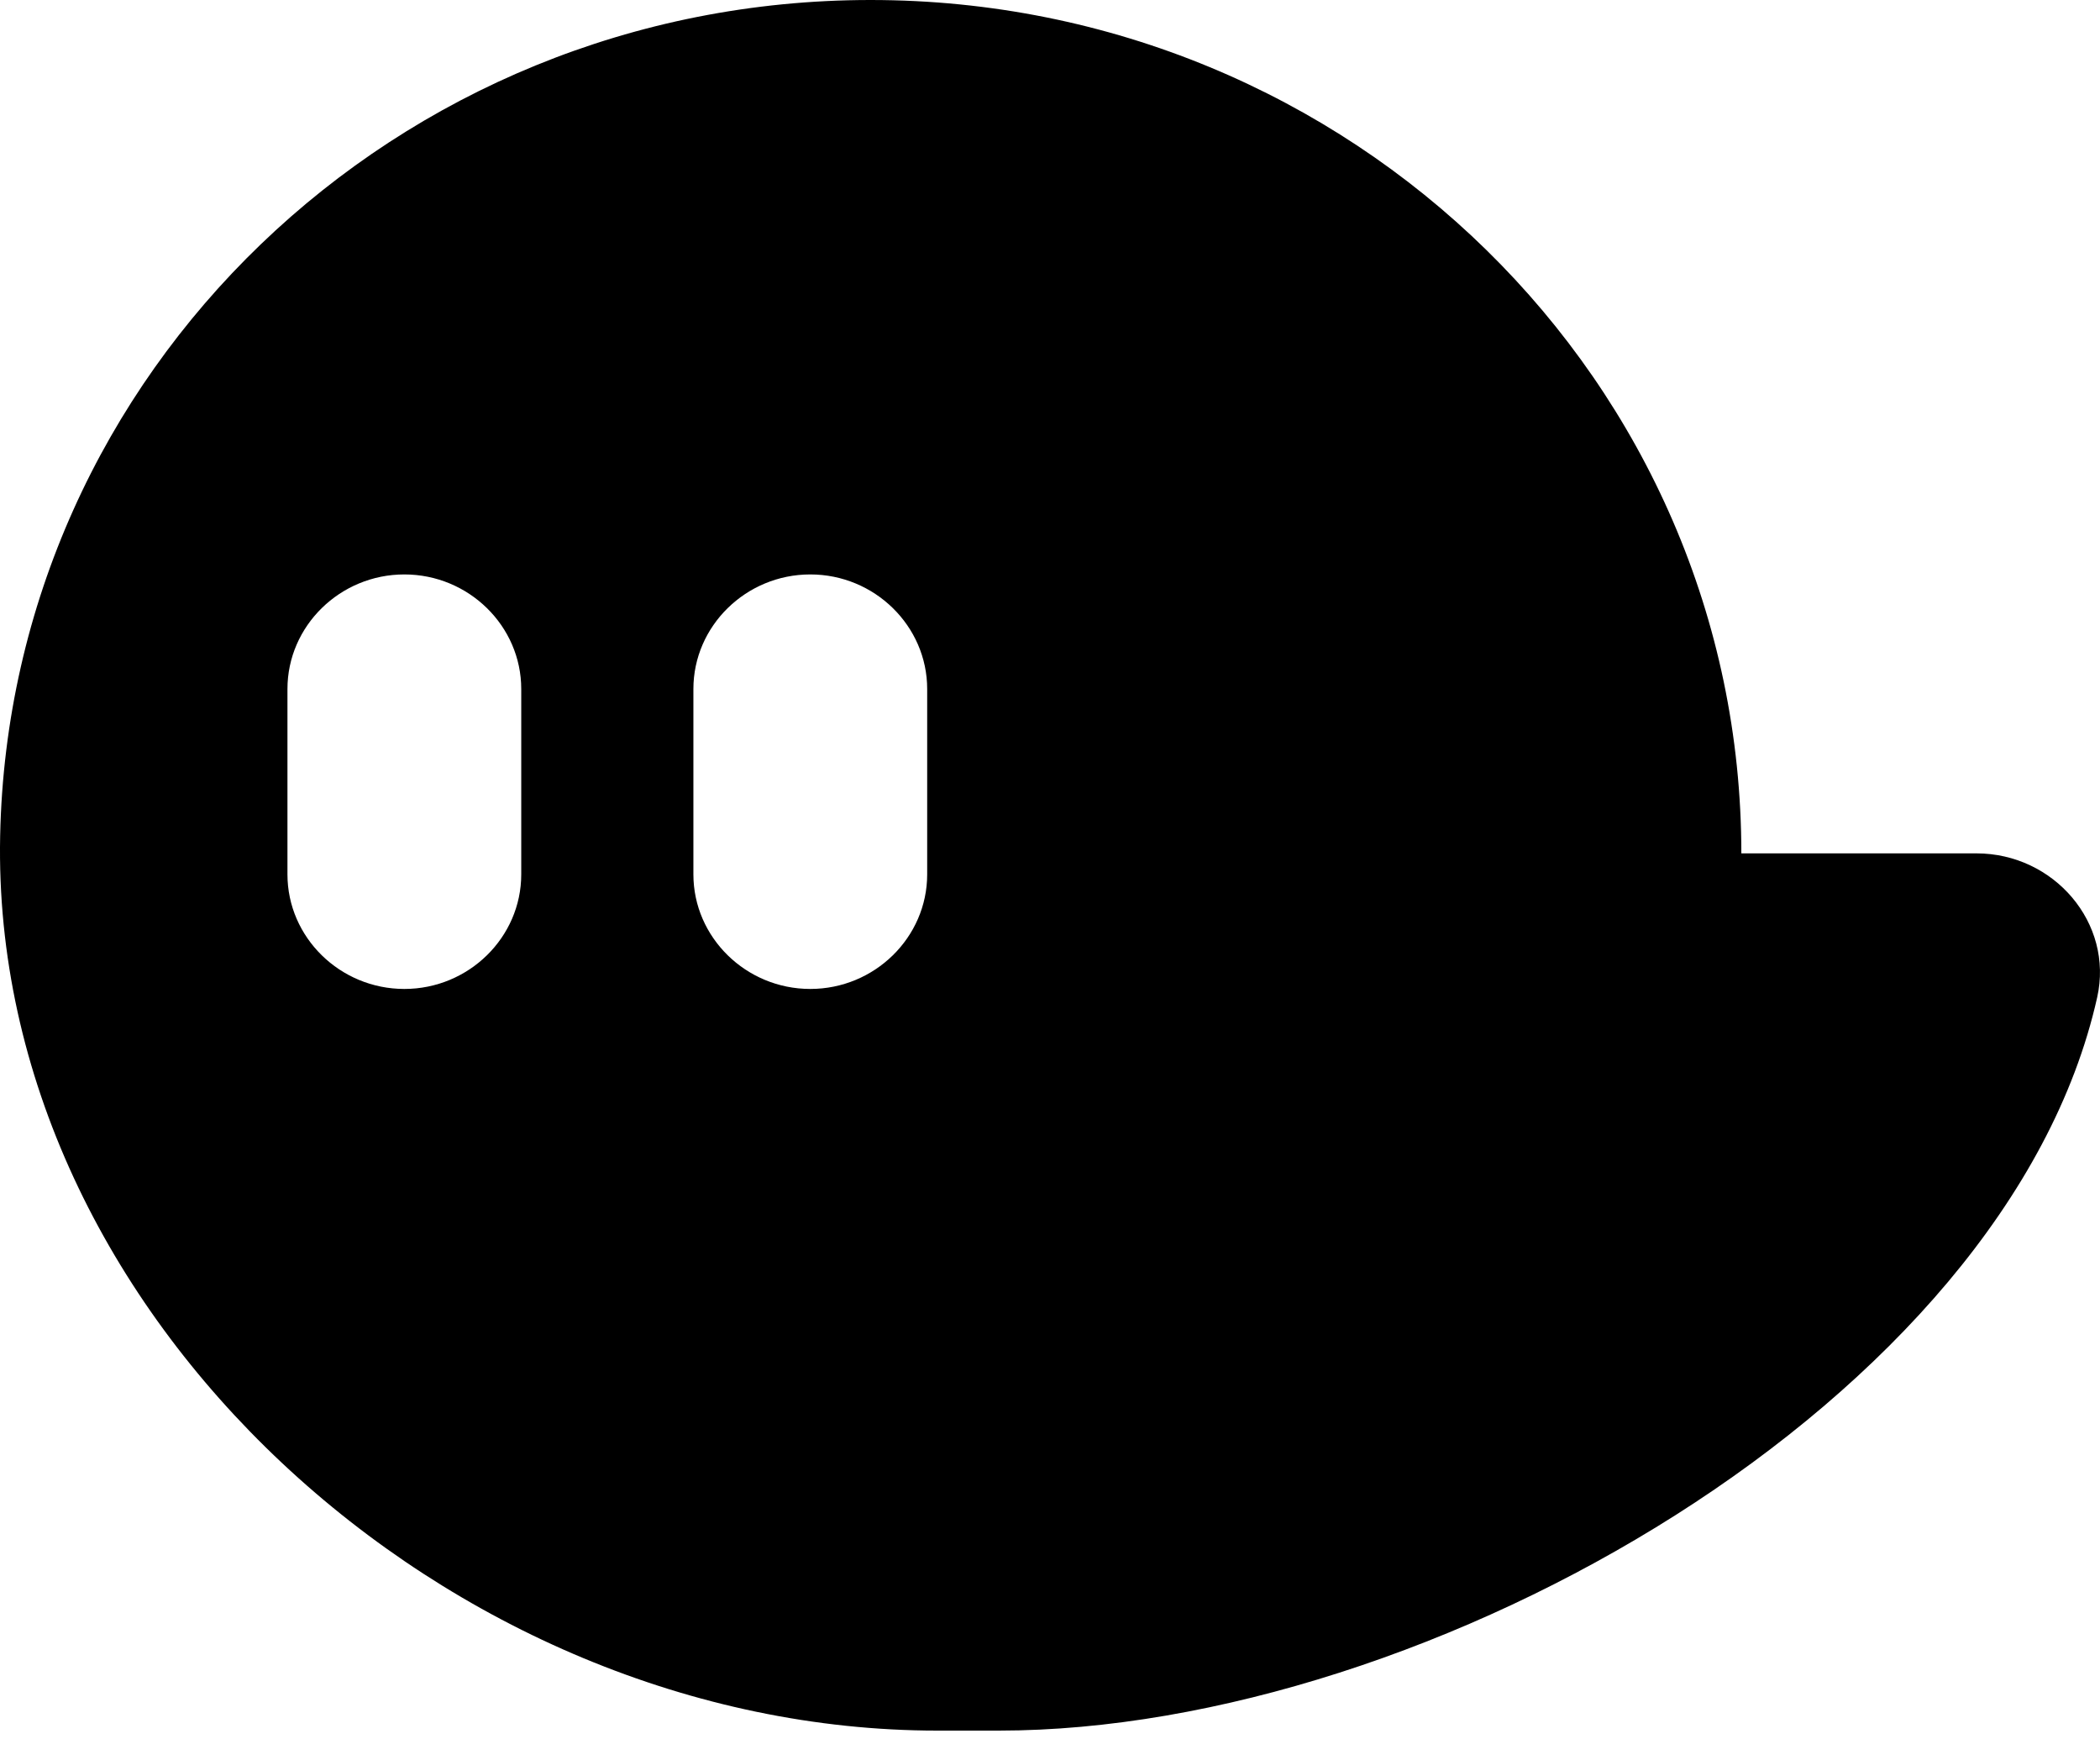 <svg xmlns="http://www.w3.org/2000/svg" fill="currentColor" viewBox="0 0 128 106"><title>phantom-alt-mono</title><path d="M120.471 52.009h-14.332C106.139 23.285 82.379 0 53.068 0 24.12 0 .585 22.715.009 50.947c-.596 29.183 27.342 54.525 57.125 54.525h3.746c26.257 0 61.45-20.143 66.948-44.686 1.016-4.524-2.631-8.777-7.358-8.777zm-88.7 1.28c0 3.841-3.206 6.983-7.125 6.983s-7.125-3.143-7.125-6.983V41.992c0-3.841 3.206-6.983 7.125-6.983s7.125 3.142 7.125 6.983zm24.743 0c0 3.841-3.206 6.983-7.125 6.983s-7.125-3.143-7.125-6.983V41.992c0-3.841 3.207-6.983 7.125-6.983s7.125 3.142 7.125 6.983z"/></svg>